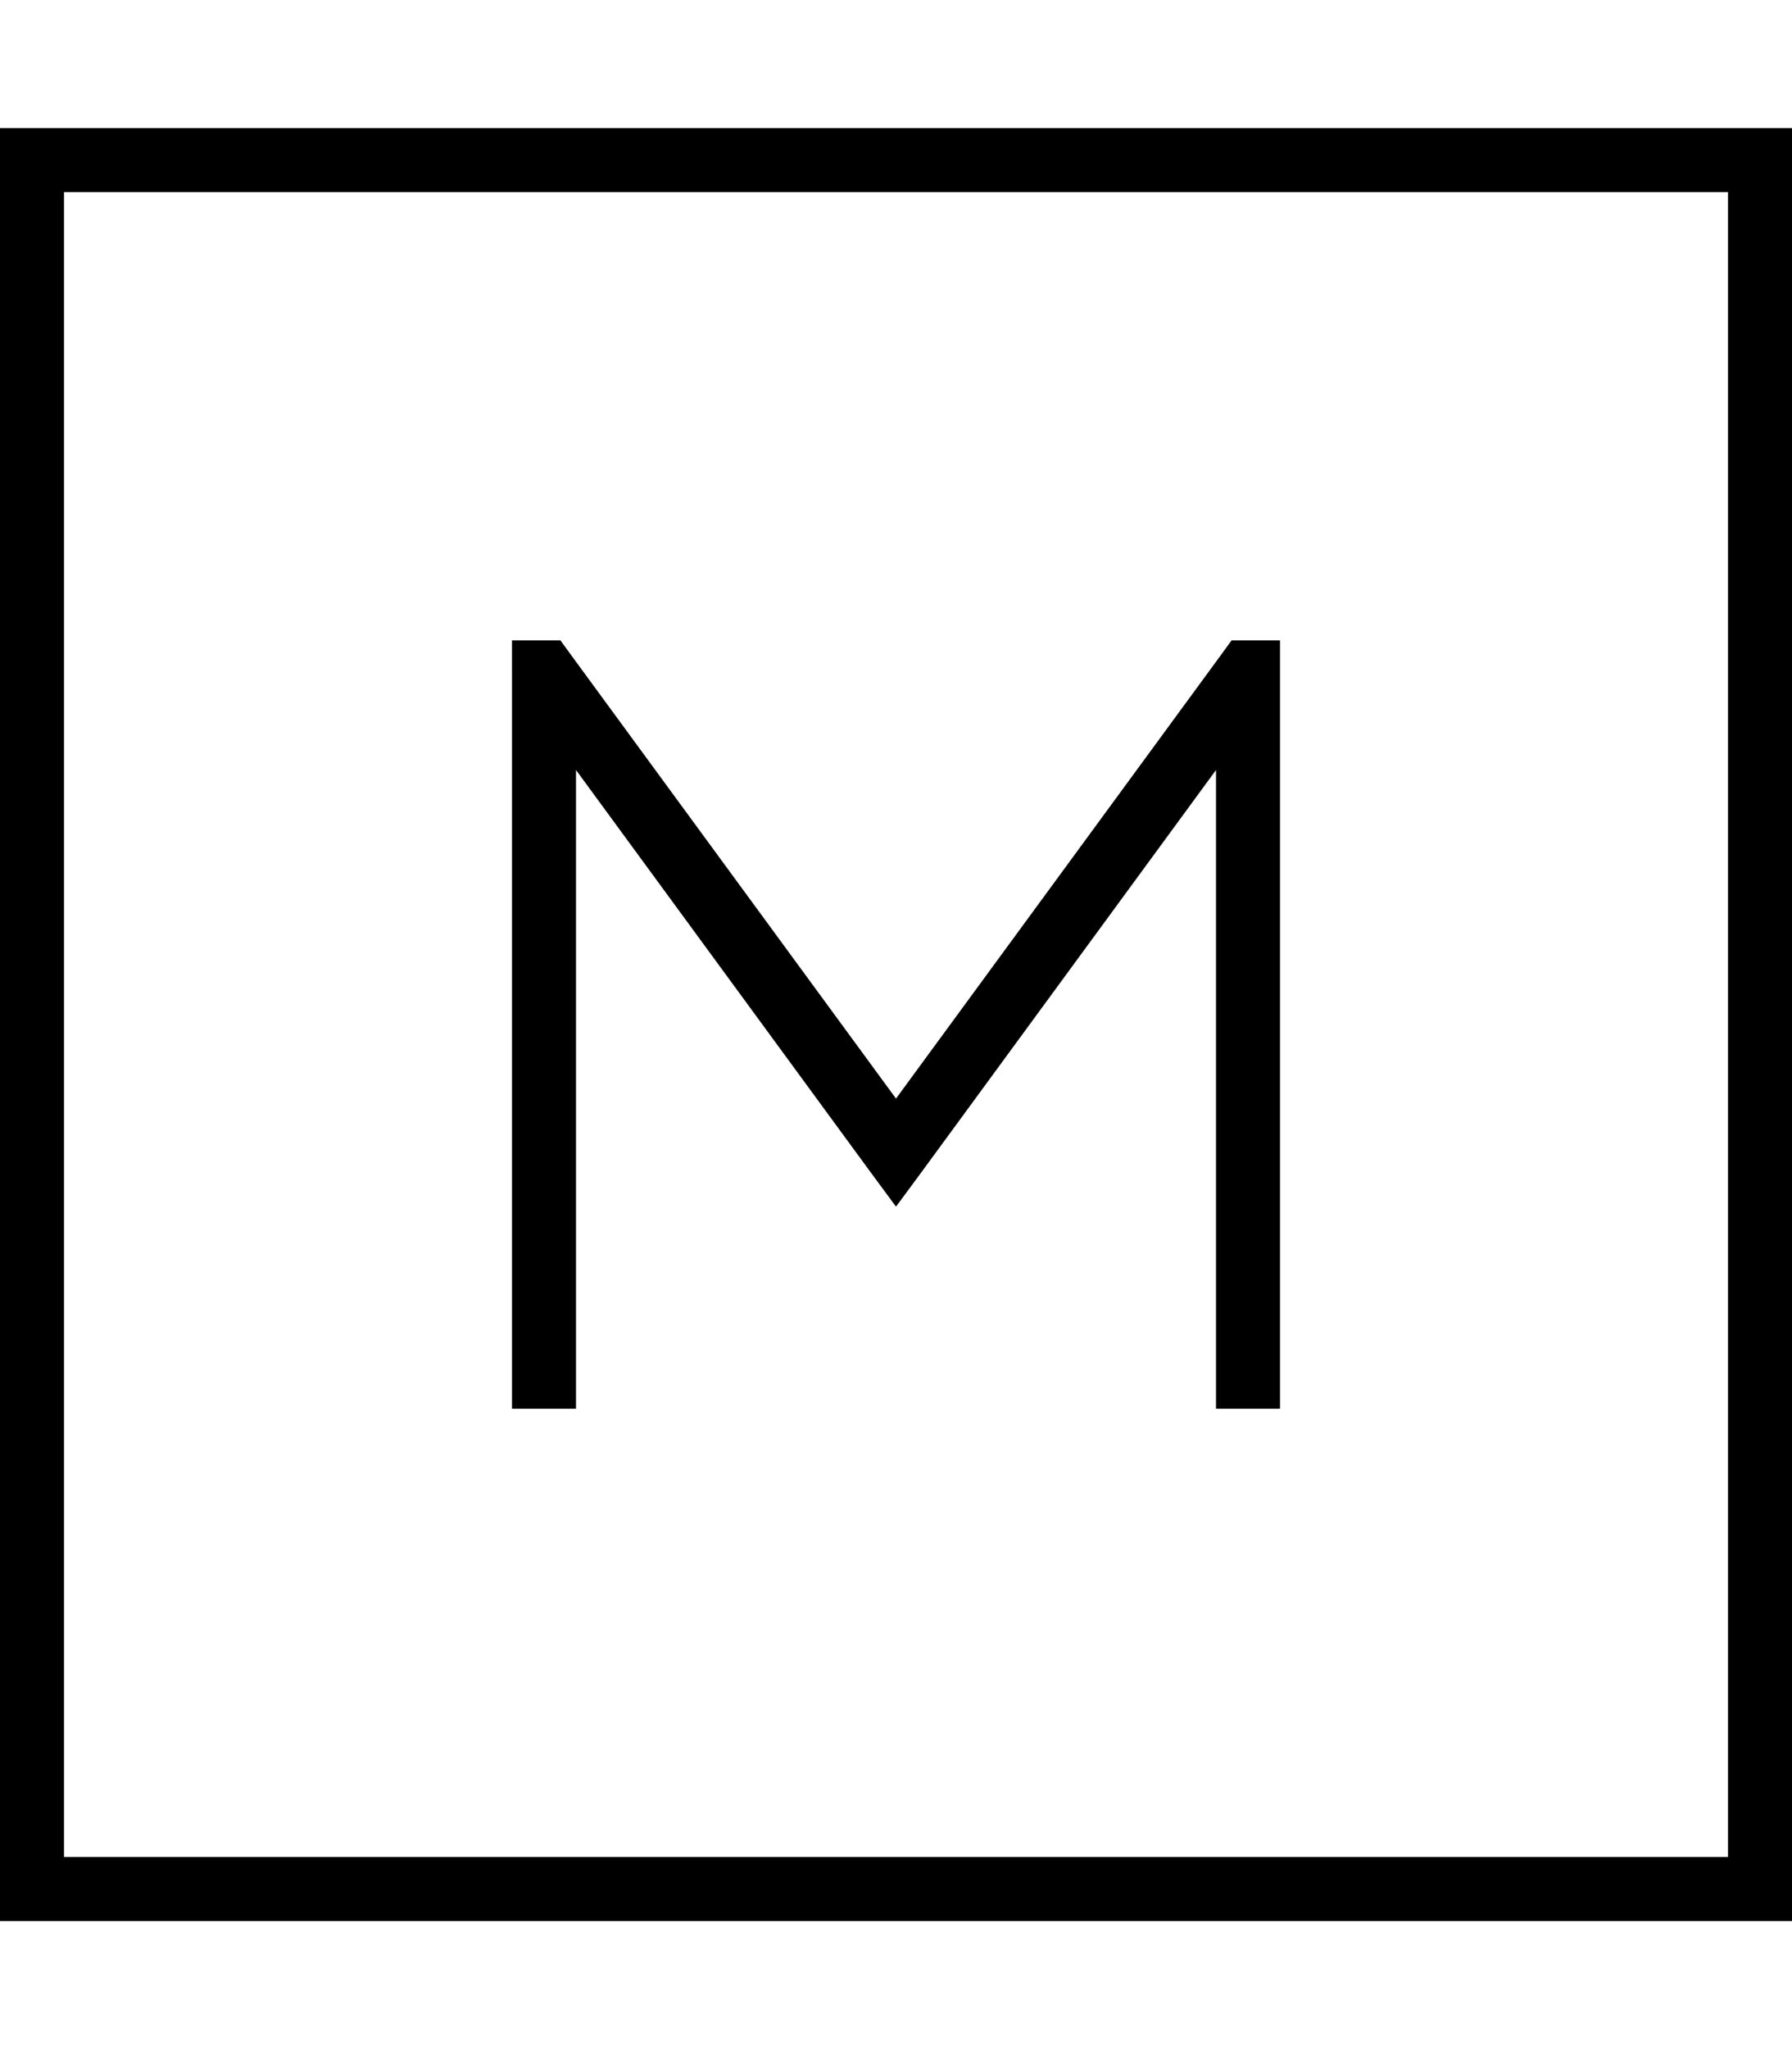 <svg fill="currentColor" xmlns="http://www.w3.org/2000/svg" viewBox="0 0 448 512"><!--! Font Awesome Pro 7.1.0 by @fontawesome - https://fontawesome.com License - https://fontawesome.com/license (Commercial License) Copyright 2025 Fonticons, Inc. --><path fill="currentColor" d="M16 48l0 416 416 0 0-416-416 0zM0 32l448 0 0 448-448 0 0-448zM128 168l0-8 12.1 0 2.4 3.3 81.5 111.2 81.5-111.2 2.4-3.3 12.1 0 0 192-16 0 0-159.6-73.5 100.3-6.5 8.8-6.5-8.8-73.5-100.3 0 159.6-16 0 0-184z"/></svg>